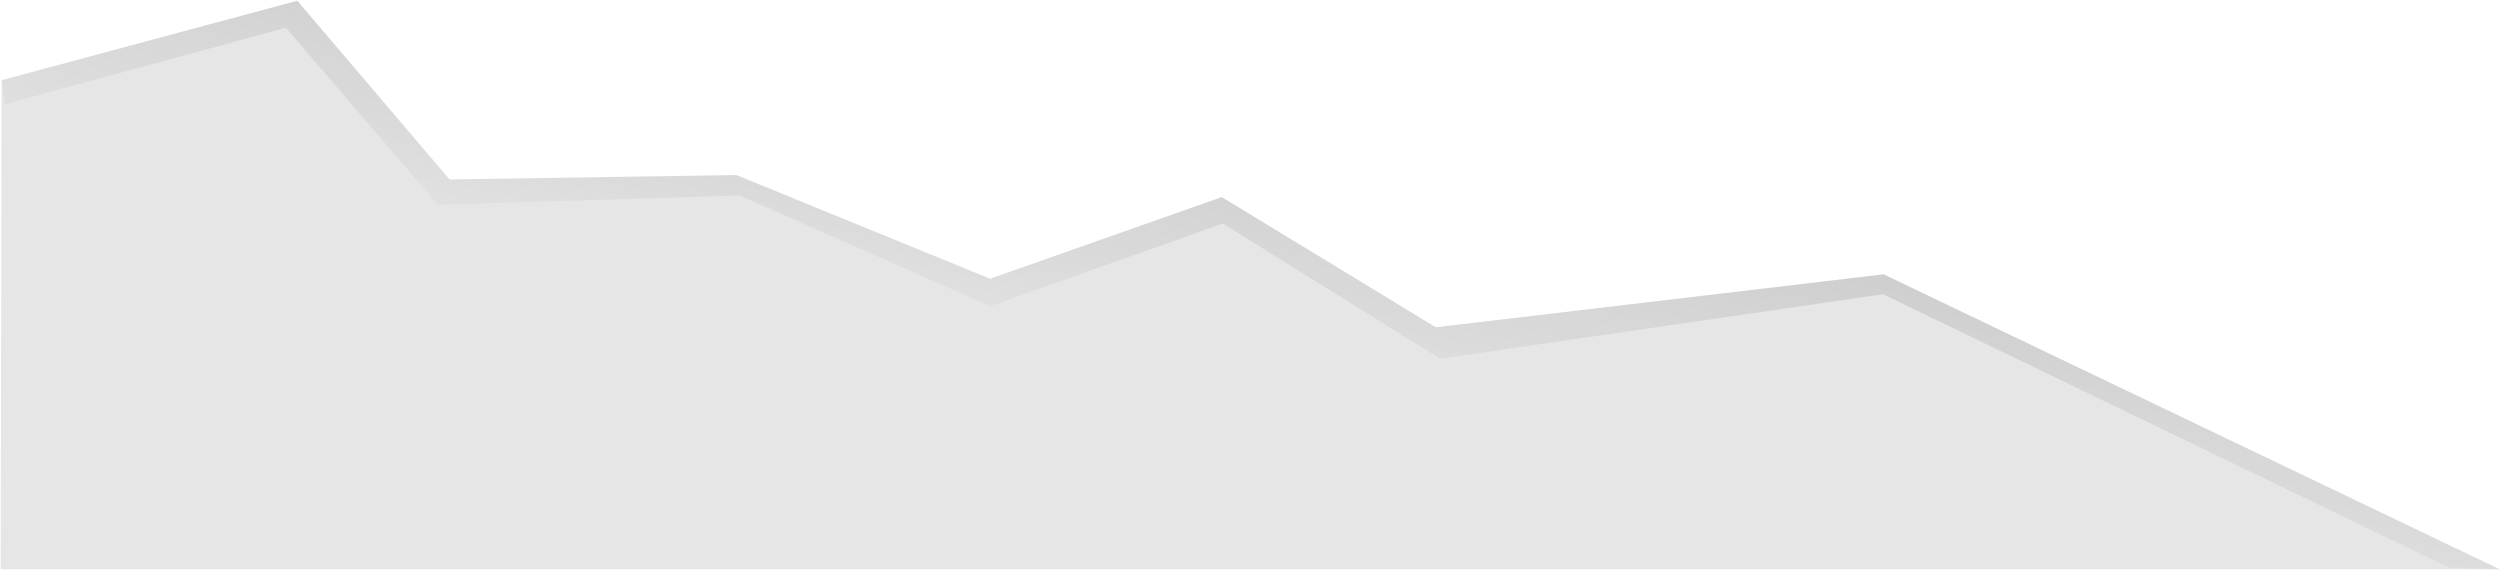 <?xml version="1.0" encoding="UTF-8" standalone="no"?>
<svg
   xmlns:osb="http://www.openswatchbook.org/uri/2009/osb"
   xmlns:dc="http://purl.org/dc/elements/1.1/"
   xmlns:cc="http://creativecommons.org/ns#"
   xmlns:rdf="http://www.w3.org/1999/02/22-rdf-syntax-ns#"
   xmlns:svg="http://www.w3.org/2000/svg"
   xmlns="http://www.w3.org/2000/svg"
   xmlns:xlink="http://www.w3.org/1999/xlink"
   width="508.19mm"
   height="115.86mm"
   viewBox="0 0 508.19 115.86"
   version="1.1"
   id="svg8">
  <defs
     id="defs2">
    <linearGradient
       id="linearGradient3719">
      <stop
         style="stop-color:#000000;stop-opacity:1;"
         offset="0"
         id="stop3715" />
      <stop
         style="stop-color:#000000;stop-opacity:0;"
         offset="1"
         id="stop3717" />
    </linearGradient>
    <linearGradient
       id="linearGradient2800"
       osb:paint="solid">
      <stop
         style="stop-color:#008000;stop-opacity:1;"
         offset="0"
         id="stop2798" />
    </linearGradient>
    <filter
       style="color-interpolation-filters:sRGB"
       id="filter2832">
      <feGaussianBlur
         stdDeviation="34.869 2"
         result="blur"
         id="feGaussianBlur2830" />
    </filter>
    <linearGradient
       xlink:href="#linearGradient3719"
       id="linearGradient3725"
       gradientUnits="userSpaceOnUse"
       x1="121.562"
       y1="60.418"
       x2="102.897"
       y2="153.509" />
    <filter
       style="color-interpolation-filters:sRGB"
       id="filter3751"
       x="-0.012"
       width="1.024"
       y="-0.054"
       height="1.107">
      <feGaussianBlur
         stdDeviation="2.578"
         id="feGaussianBlur3753" />
    </filter>
  </defs>
  <g
     id="layer1"
     transform="translate(119.637,-70.264)"
     style="fill:#e6e6e6;fill-opacity:1;fill-rule:evenodd;stroke:none;stroke-opacity:1">
    <path
       style="fill:#e6e6e6;stroke:none;stroke-width:0.265px;stroke-linecap:butt;stroke-linejoin:miter;stroke-opacity:1;fill-opacity:1;fill-rule:evenodd"
       d="M -119.504,185.992 H 388.496 L 263.264,126.026 172.221,136.79 128.717,110.329 81.625,126.923 30.049,105.844 l -58.304,0.897 -30.946,-36.328 -60.098,16.146 z"
       id="path911" />
  </g>
  <g
     id="layer1-3"
     transform="translate(119.637,-70.264)"
     style="fill:url(#linearGradient3725);fill-opacity:1;fill-rule:evenodd;stroke:none;stroke-opacity:1;opacity:0.167;filter:url(#filter3751)">
    <path
       style="fill:url(#linearGradient3725);fill-opacity:1;fill-rule:evenodd;stroke:none;stroke-width:0.265px;stroke-linecap:butt;stroke-linejoin:miter;stroke-opacity:1"
       d="m -118.639,91.442 57.117,-15.534 30.907,35.982 61.321,-1.892 50.927,22.51 47.312,-16.805 44.149,27.481 90.049,-13.105 115.077,55.593 10.276,0.32 -125.231,-59.965 -91.044,10.764 -43.504,-26.461 -47.092,16.594 -51.576,-21.079 -58.304,0.897 -30.946,-36.328 -60.098,16.146 z"
       id="path911-9" />
  </g>
</svg>
